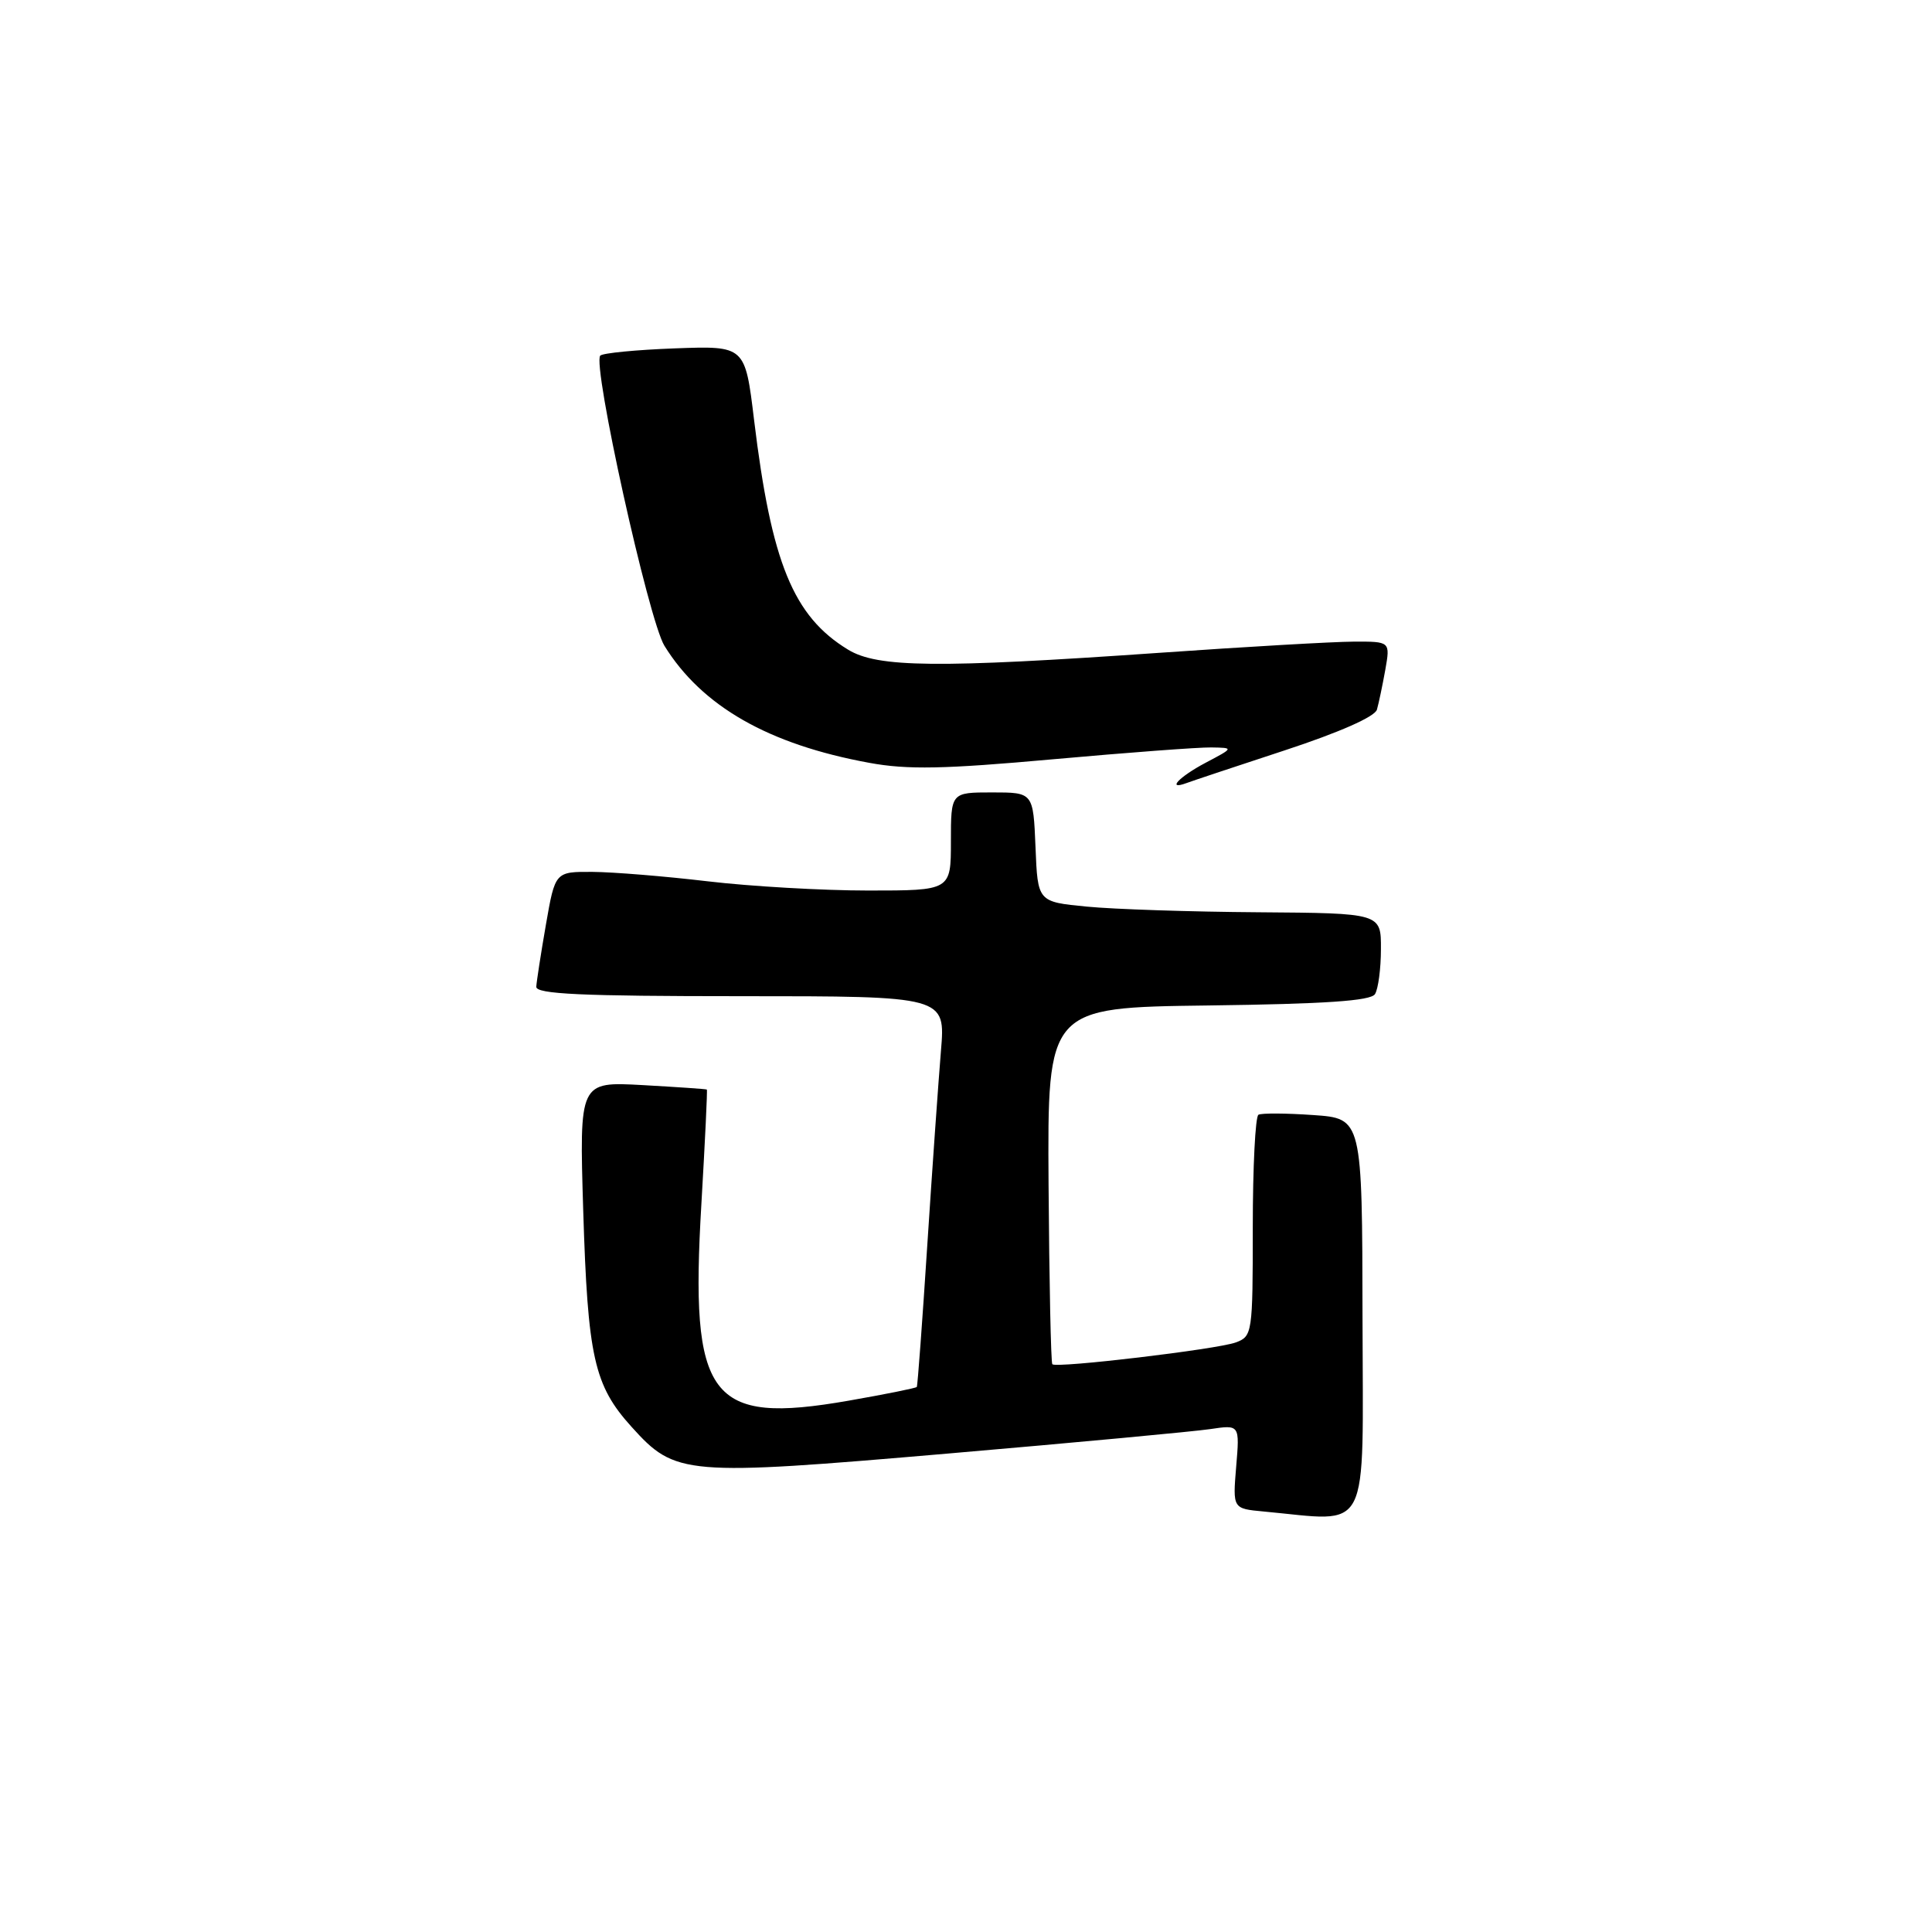 <?xml version="1.0" encoding="UTF-8" standalone="no"?>
<!DOCTYPE svg PUBLIC "-//W3C//DTD SVG 1.1//EN" "http://www.w3.org/Graphics/SVG/1.1/DTD/svg11.dtd" >
<svg xmlns="http://www.w3.org/2000/svg" xmlns:xlink="http://www.w3.org/1999/xlink" version="1.1" viewBox="0 0 256 256">
 <g >
 <path fill="currentColor"
d=" M 180.54 174.60 C 180.50 148.20 180.50 148.20 174.00 147.75 C 170.43 147.50 167.16 147.48 166.75 147.71 C 166.34 147.93 166.00 154.63 166.00 162.58 C 166.00 176.67 165.94 177.07 163.75 177.88 C 161.29 178.79 139.99 181.32 139.44 180.77 C 139.25 180.59 139.03 169.87 138.94 156.97 C 138.79 133.50 138.79 133.50 160.10 133.23 C 175.62 133.03 181.62 132.62 182.19 131.73 C 182.62 131.05 182.98 128.36 182.98 125.75 C 183.00 121.00 183.00 121.00 166.75 120.88 C 157.81 120.82 147.57 120.48 144.00 120.13 C 137.50 119.50 137.50 119.50 137.21 112.25 C 136.91 105.00 136.91 105.00 131.46 105.00 C 126.00 105.00 126.00 105.00 126.00 111.50 C 126.00 118.00 126.00 118.00 115.04 118.00 C 109.01 118.00 99.45 117.45 93.79 116.78 C 88.13 116.11 81.26 115.55 78.53 115.53 C 73.56 115.50 73.56 115.50 72.34 122.50 C 71.67 126.35 71.10 130.06 71.06 130.75 C 71.01 131.72 77.06 132.00 98.15 132.00 C 125.29 132.00 125.29 132.00 124.68 139.25 C 124.35 143.24 123.53 154.82 122.87 165.00 C 122.21 175.18 121.59 183.62 121.48 183.78 C 121.37 183.93 117.30 184.75 112.43 185.60 C 93.96 188.82 91.40 185.40 92.94 159.49 C 93.42 151.24 93.75 144.44 93.66 144.37 C 93.57 144.30 89.73 144.04 85.13 143.78 C 76.76 143.32 76.76 143.32 77.28 160.41 C 77.88 179.84 78.71 183.56 83.68 189.06 C 89.50 195.51 90.63 195.61 125.64 192.60 C 142.61 191.14 158.25 189.68 160.38 189.36 C 164.27 188.78 164.27 188.78 163.80 194.34 C 163.34 199.90 163.34 199.90 167.42 200.28 C 181.79 201.60 180.59 203.95 180.54 174.60 Z  M 170.25 99.42 C 177.46 97.05 182.18 94.97 182.45 94.03 C 182.69 93.19 183.19 90.81 183.56 88.75 C 184.22 85.00 184.22 85.00 179.36 85.02 C 176.69 85.03 165.05 85.70 153.50 86.51 C 124.19 88.55 116.28 88.47 112.37 86.08 C 105.11 81.66 102.21 74.56 99.92 55.66 C 98.73 45.82 98.73 45.82 89.45 46.16 C 84.34 46.35 79.88 46.78 79.54 47.12 C 78.44 48.23 85.94 82.17 88.04 85.57 C 93.00 93.59 101.84 98.64 115.19 101.08 C 120.24 102.01 125.09 101.91 139.50 100.61 C 149.40 99.72 158.85 99.01 160.50 99.04 C 163.50 99.09 163.50 99.09 159.75 101.07 C 156.23 102.93 154.50 104.77 157.25 103.75 C 157.94 103.49 163.79 101.54 170.25 99.42 Z "/>
</g>
</svg>